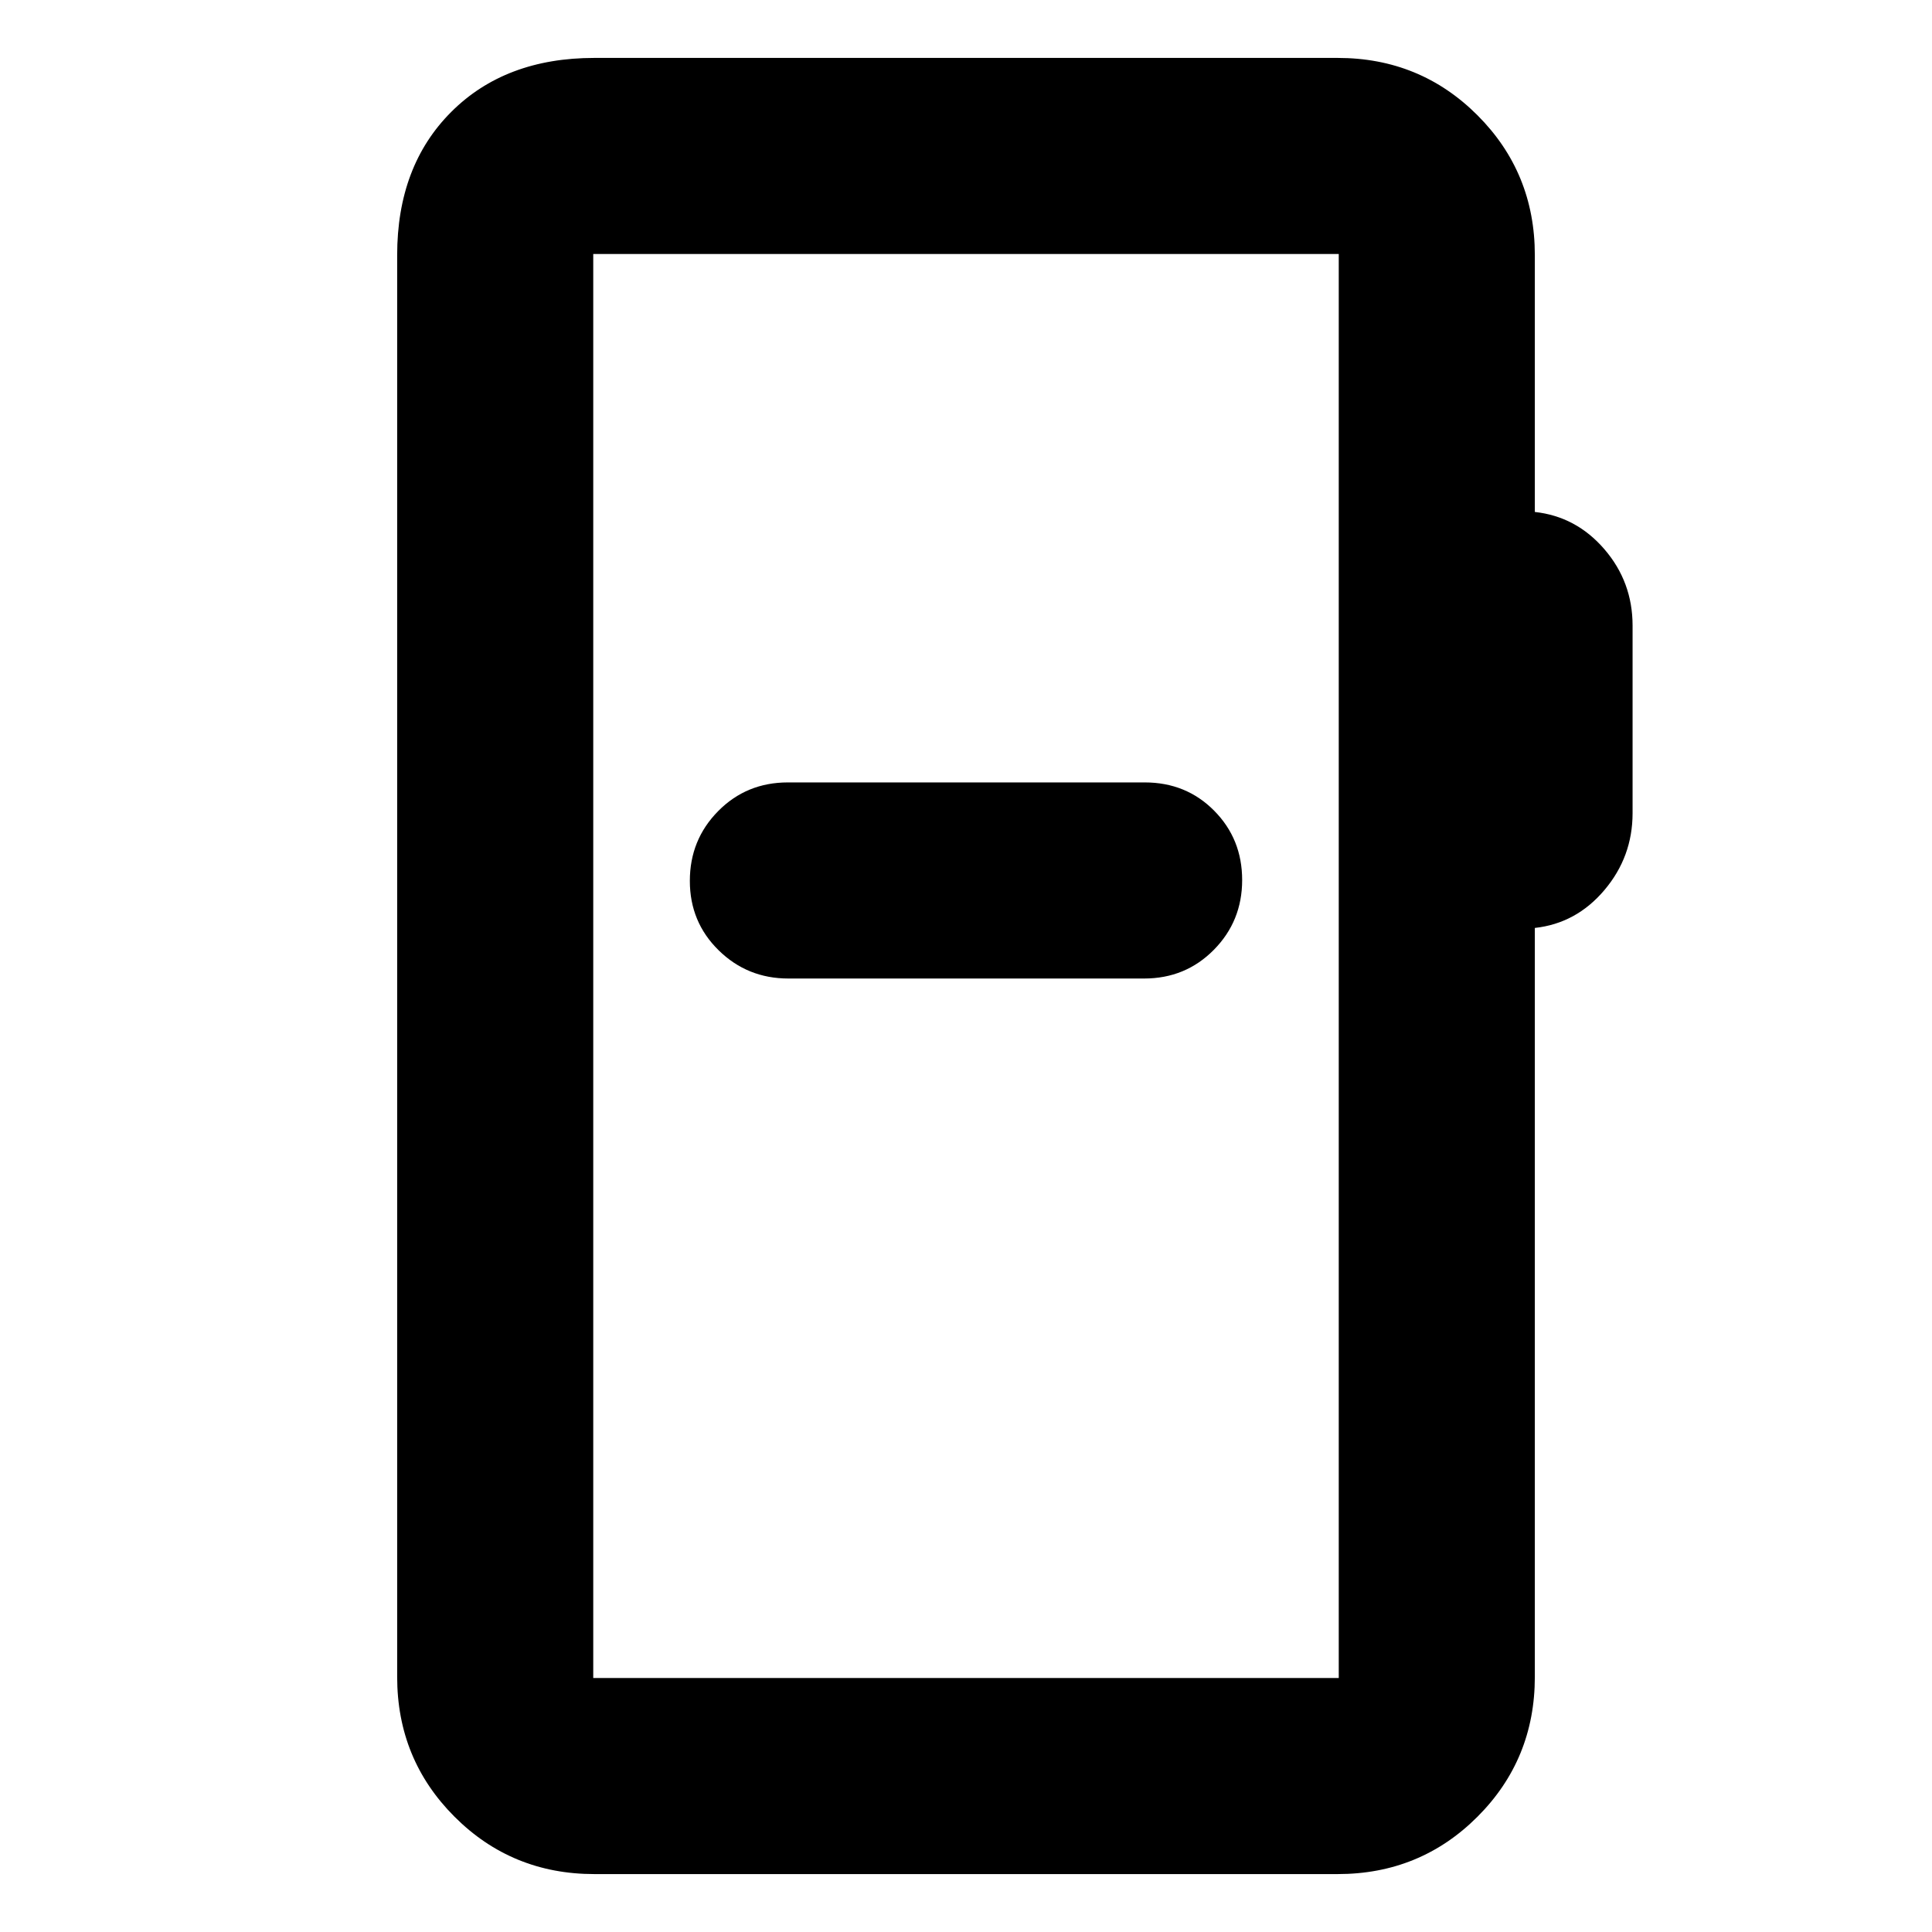<svg xmlns="http://www.w3.org/2000/svg" height="20" viewBox="0 -960 960 960" width="20"><path d="M295.35-28.78q-41.01 0-69.5-28.5-28.5-28.5-28.5-69.5v-706.44q0-44.3 26.85-71.15 26.84-26.85 71.15-26.85h369.3q41.01 0 69.5 28.5 28.5 28.5 28.5 69.5v127.61q20.57 2.26 34.57 18.52 14 16.26 14 37.96v93.17q0 21.7-14 38.24-14 16.55-34.57 18.81v372.13q0 41-28.5 69.5-28.49 28.5-69.5 28.5h-369.3Zm-.57-97.44h370.44v-707.56H294.78v707.56Zm0 0v-707.56 707.56Zm96.96-347.56H568.5q20.57 0 34.64-14.25 14.08-14.24 14.08-34.68 0-20.44-13.92-34.47-13.91-14.04-34.48-14.04H391.5q-20.57 0-34.64 14.25-14.08 14.24-14.08 34.68 0 20.44 14.3 34.47 14.29 14.04 34.66 14.04Z"/></svg>